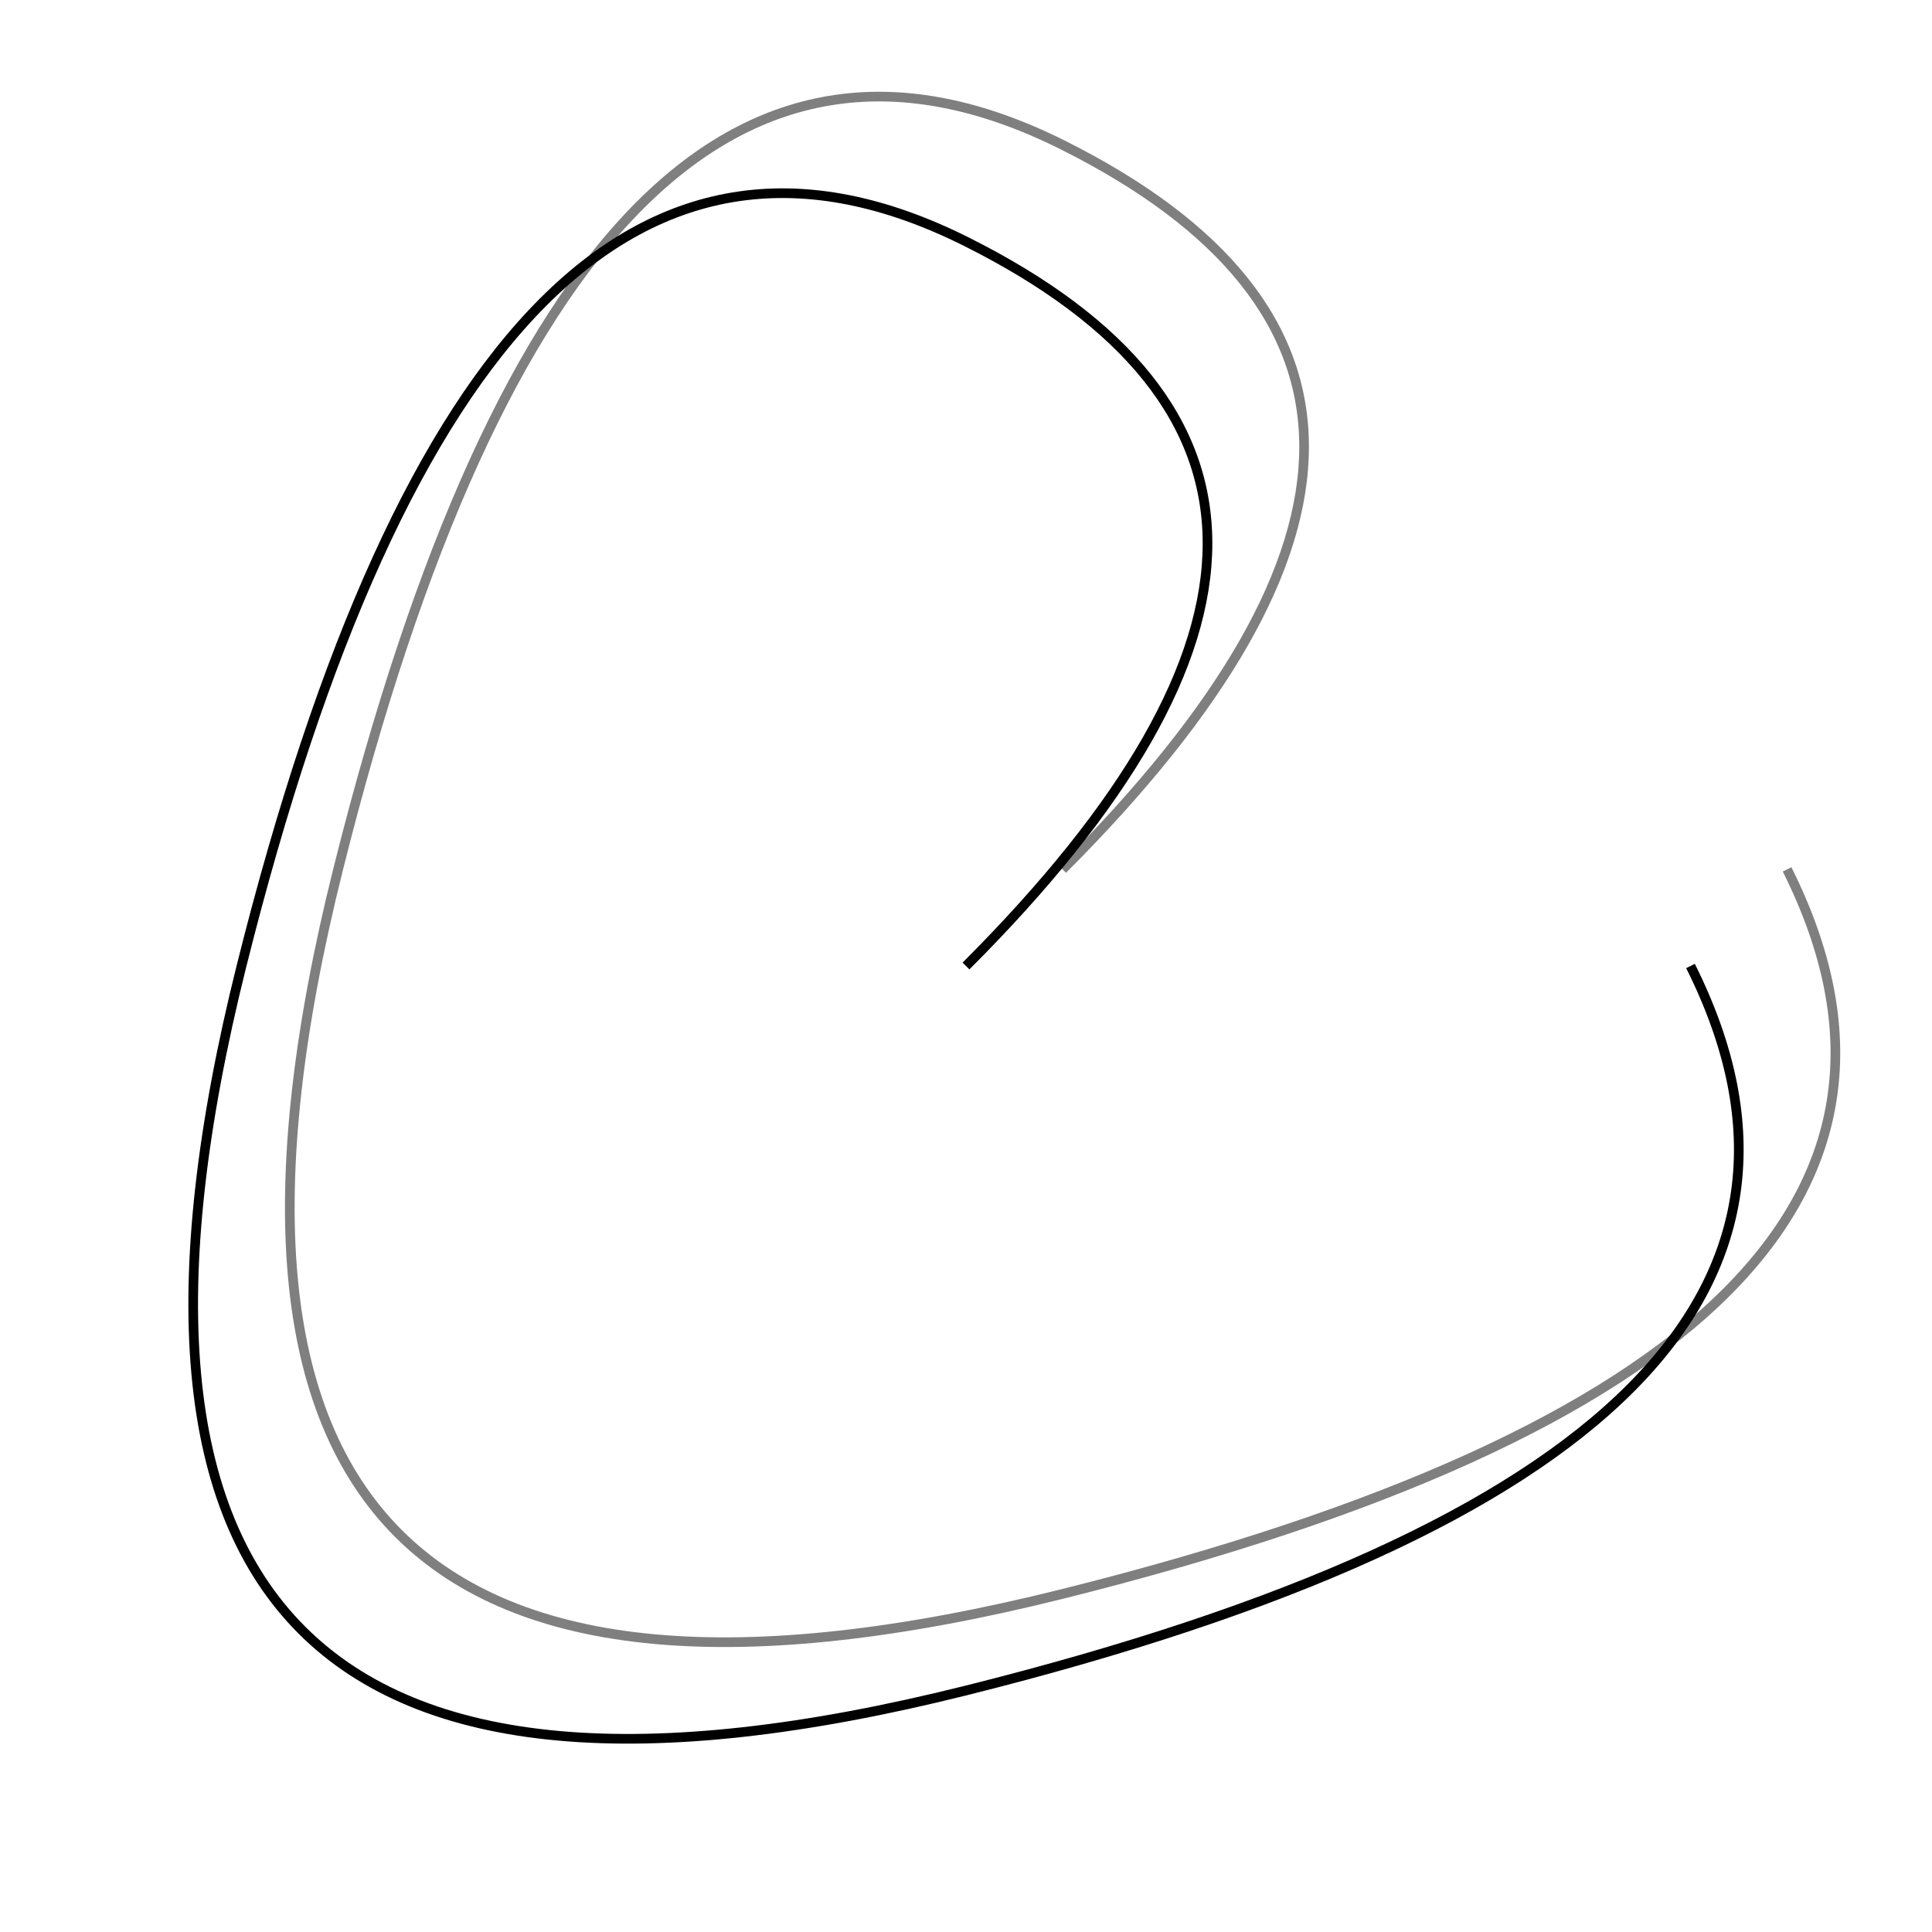 <svg width="400" height="400" xmlns="http://www.w3.org/2000/svg">
      <path d="M200,200 Q300,100 200,50 T50,200 T200,350 T350,200" stroke="black" stroke-width="2" fill="none"/>
      <path d="M220,180 Q320,80 220,30 T70,180 T220,330 T370,180" stroke="black" stroke-width="2" fill="none" opacity="0.5"/>
    </svg>
